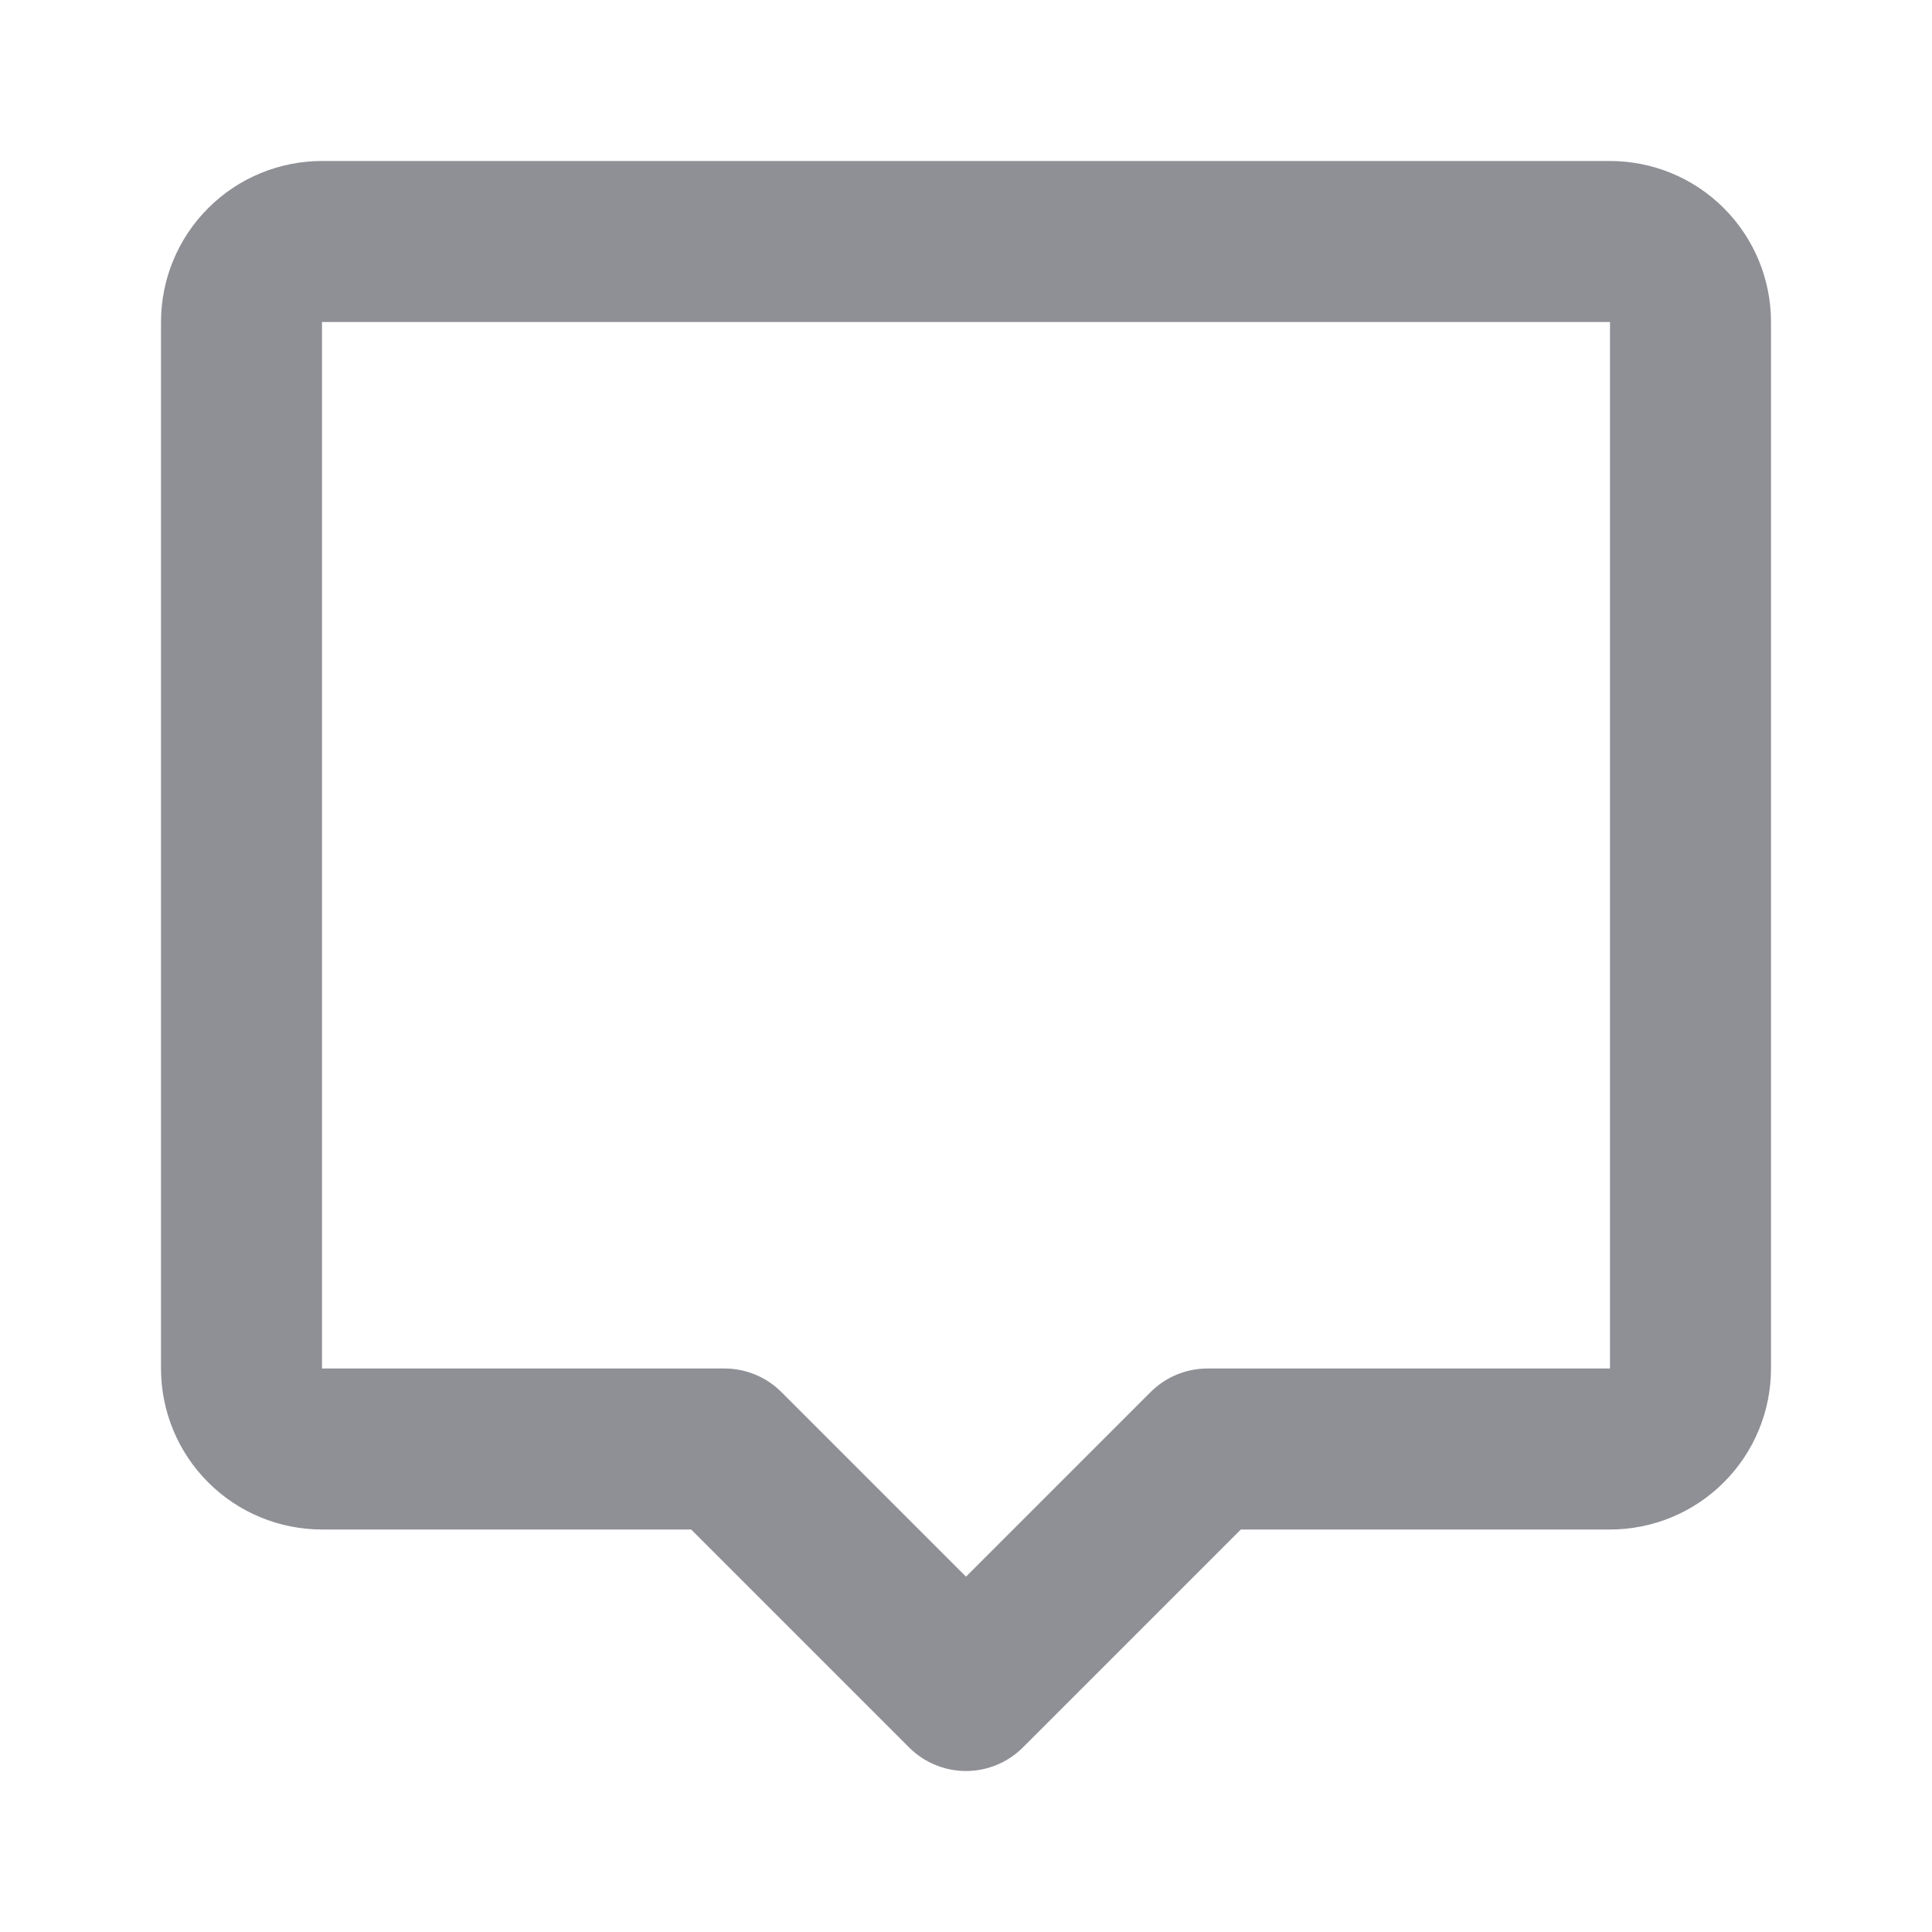 <svg width="24" height="24" viewBox="0 0 24 24" fill="none" xmlns="http://www.w3.org/2000/svg">
<path d="M21 4V17C21 17.265 20.895 17.52 20.707 17.707C20.52 17.895 20.265 18 20 18H15L12 21L9 18H4C3.735 18 3.48 17.895 3.293 17.707C3.105 17.52 3 17.265 3 17V4C3 3.735 3.105 3.48 3.293 3.293C3.48 3.105 3.735 3 4 3H20C20.265 3 20.52 3.105 20.707 3.293C20.895 3.48 21 3.735 21 4Z" stroke="#8F9096" stroke-width="2" stroke-linecap="round" stroke-linejoin="round"/>
</svg>
